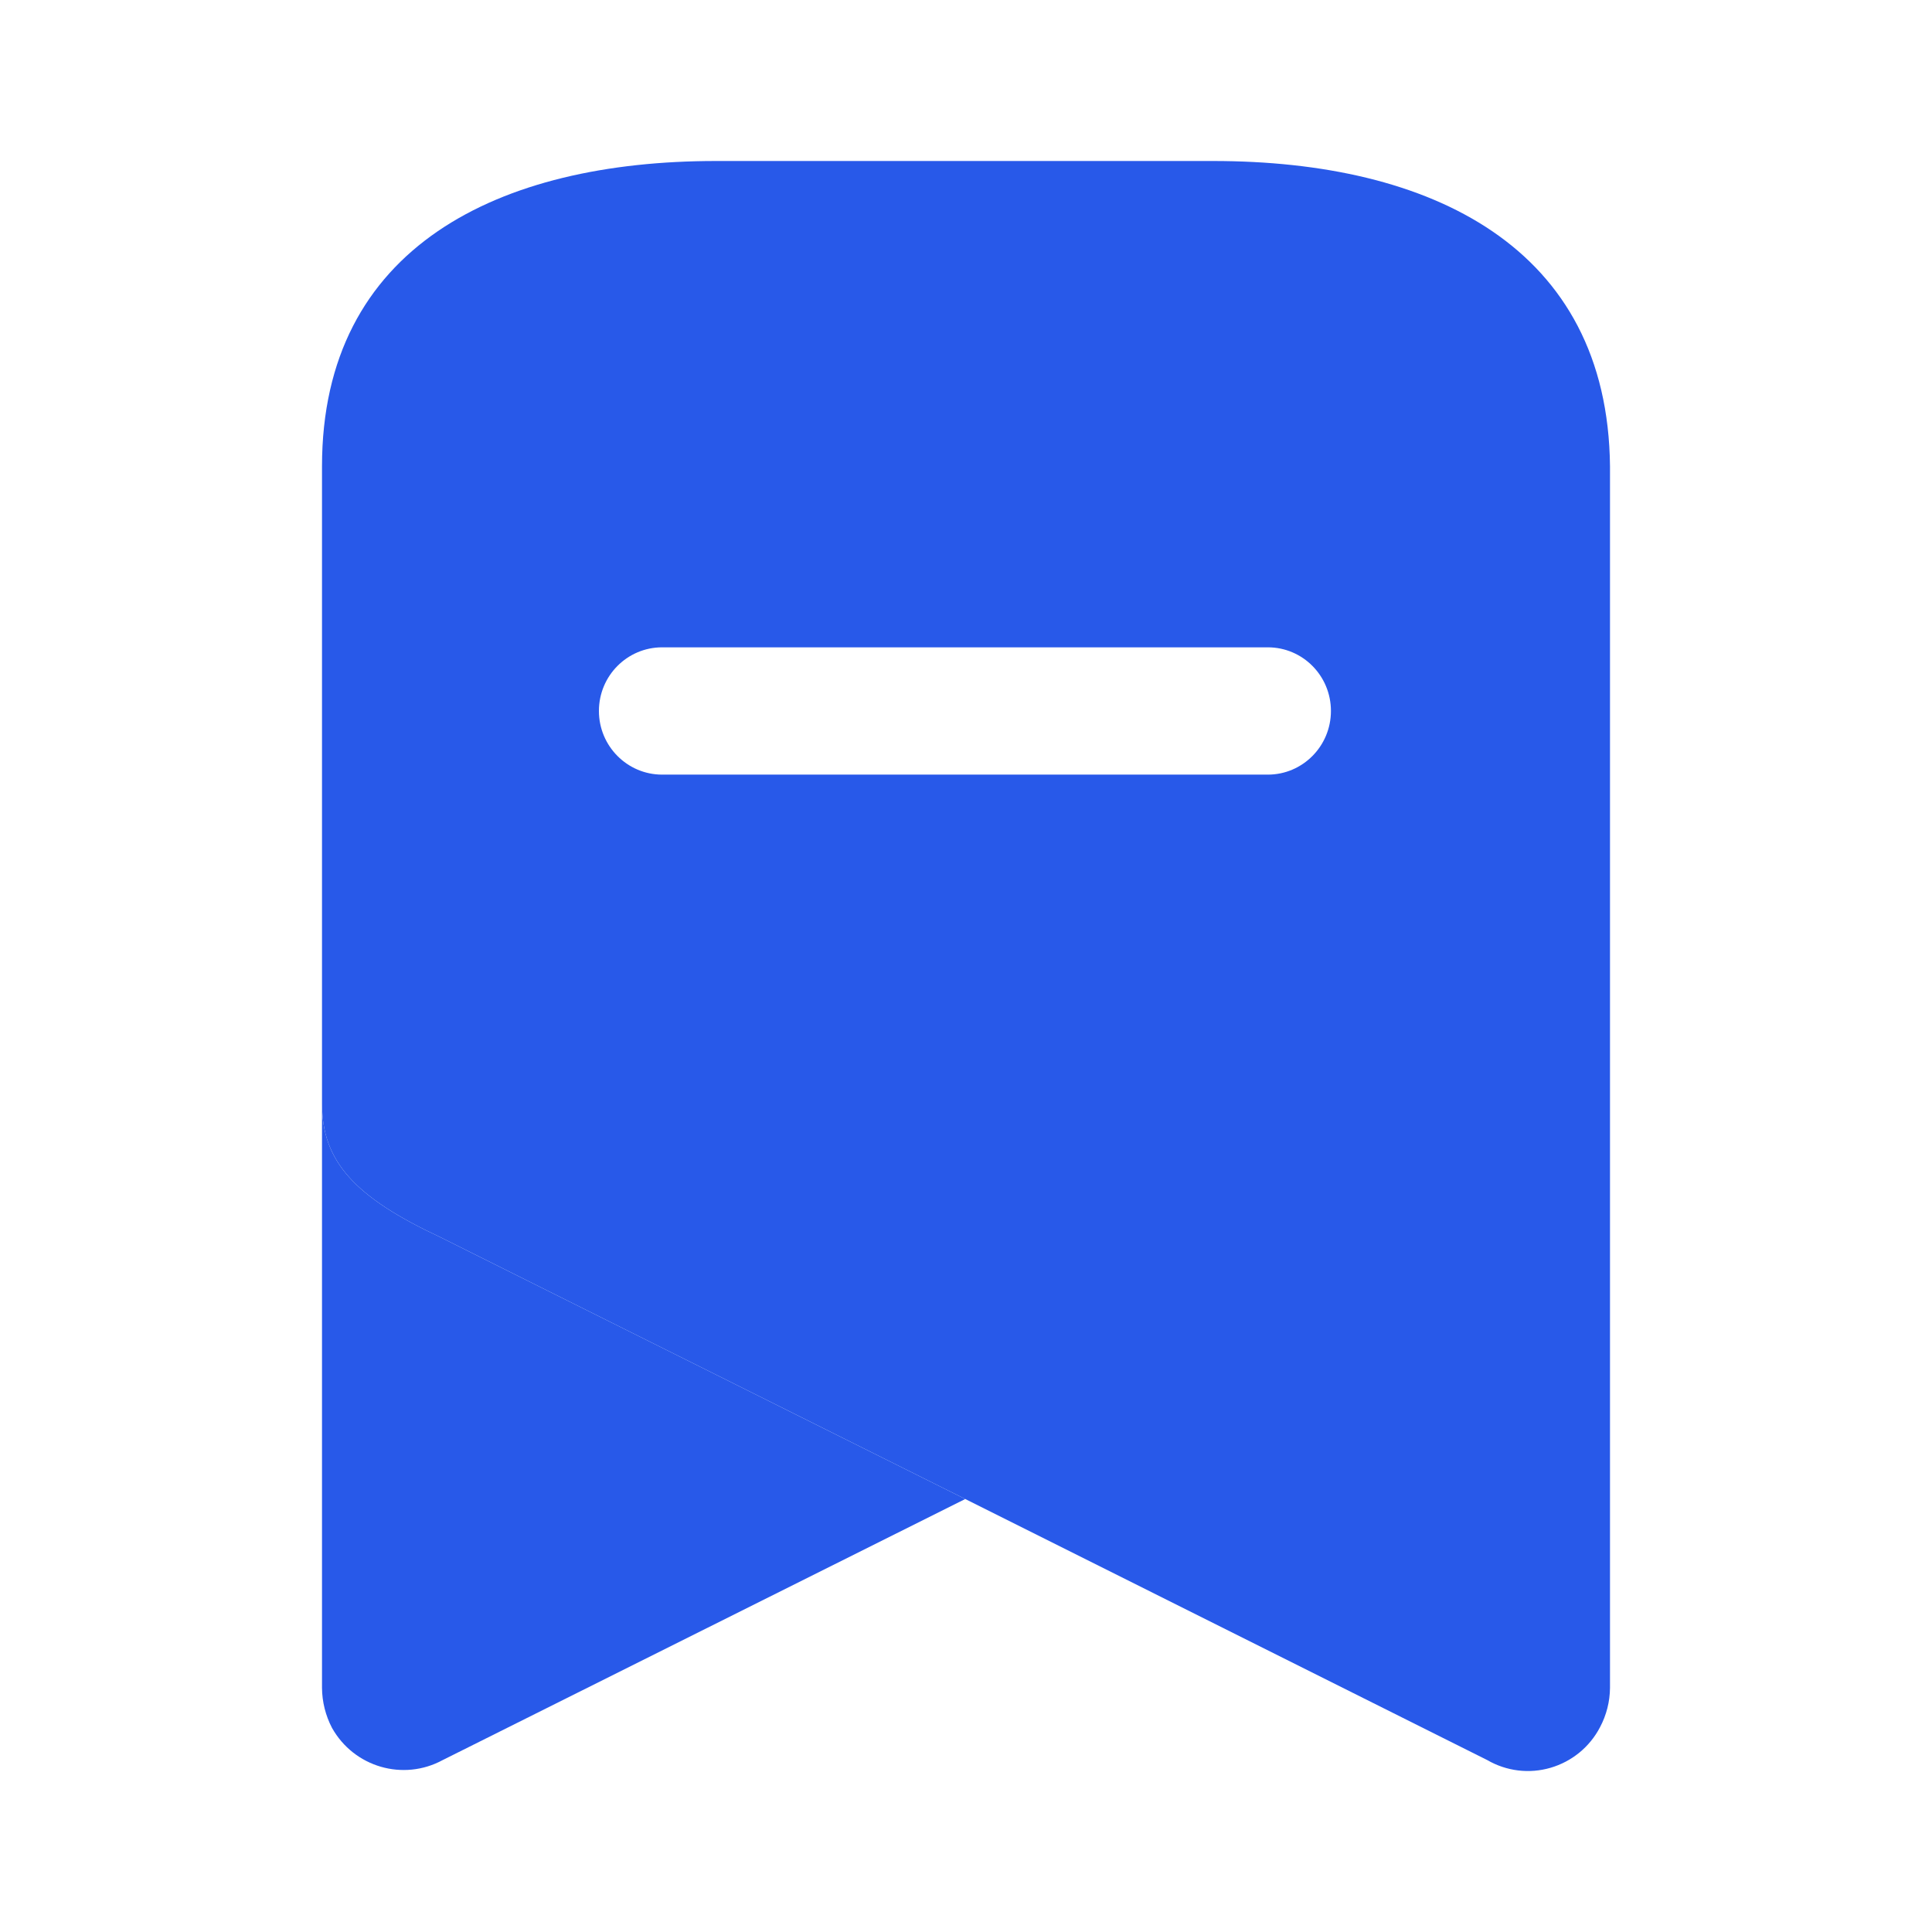 <svg width="18" height="18" viewBox="0 0 18 18" fill="none" xmlns="http://www.w3.org/2000/svg">
<path d="M8.993 13.966L4.125 16.398C3.757 16.598 3.298 16.464 3.093 16.098C3.033 15.983 3.001 15.855 3 15.725V10.282C3 10.821 3.304 11.154 4.105 11.528L8.993 13.966Z" fill="#2859E9"/>
<path d="M11.302 1.5C13.333 1.5 14.98 2.3 15 4.345V15.725C14.999 15.853 14.967 15.979 14.907 16.092C14.811 16.276 14.645 16.412 14.446 16.47C14.248 16.528 14.035 16.502 13.856 16.398L8.993 13.966L4.105 11.528C3.304 11.154 3 10.821 3 10.282V4.345C3 2.3 4.647 1.5 6.671 1.5H11.302ZM11.812 6.031H6.169C5.844 6.031 5.58 6.296 5.58 6.624C5.58 6.951 5.844 7.217 6.169 7.217H11.812C12.137 7.217 12.4 6.951 12.4 6.624C12.4 6.296 12.137 6.031 11.812 6.031Z" fill="#2859E9"/>
</svg>
